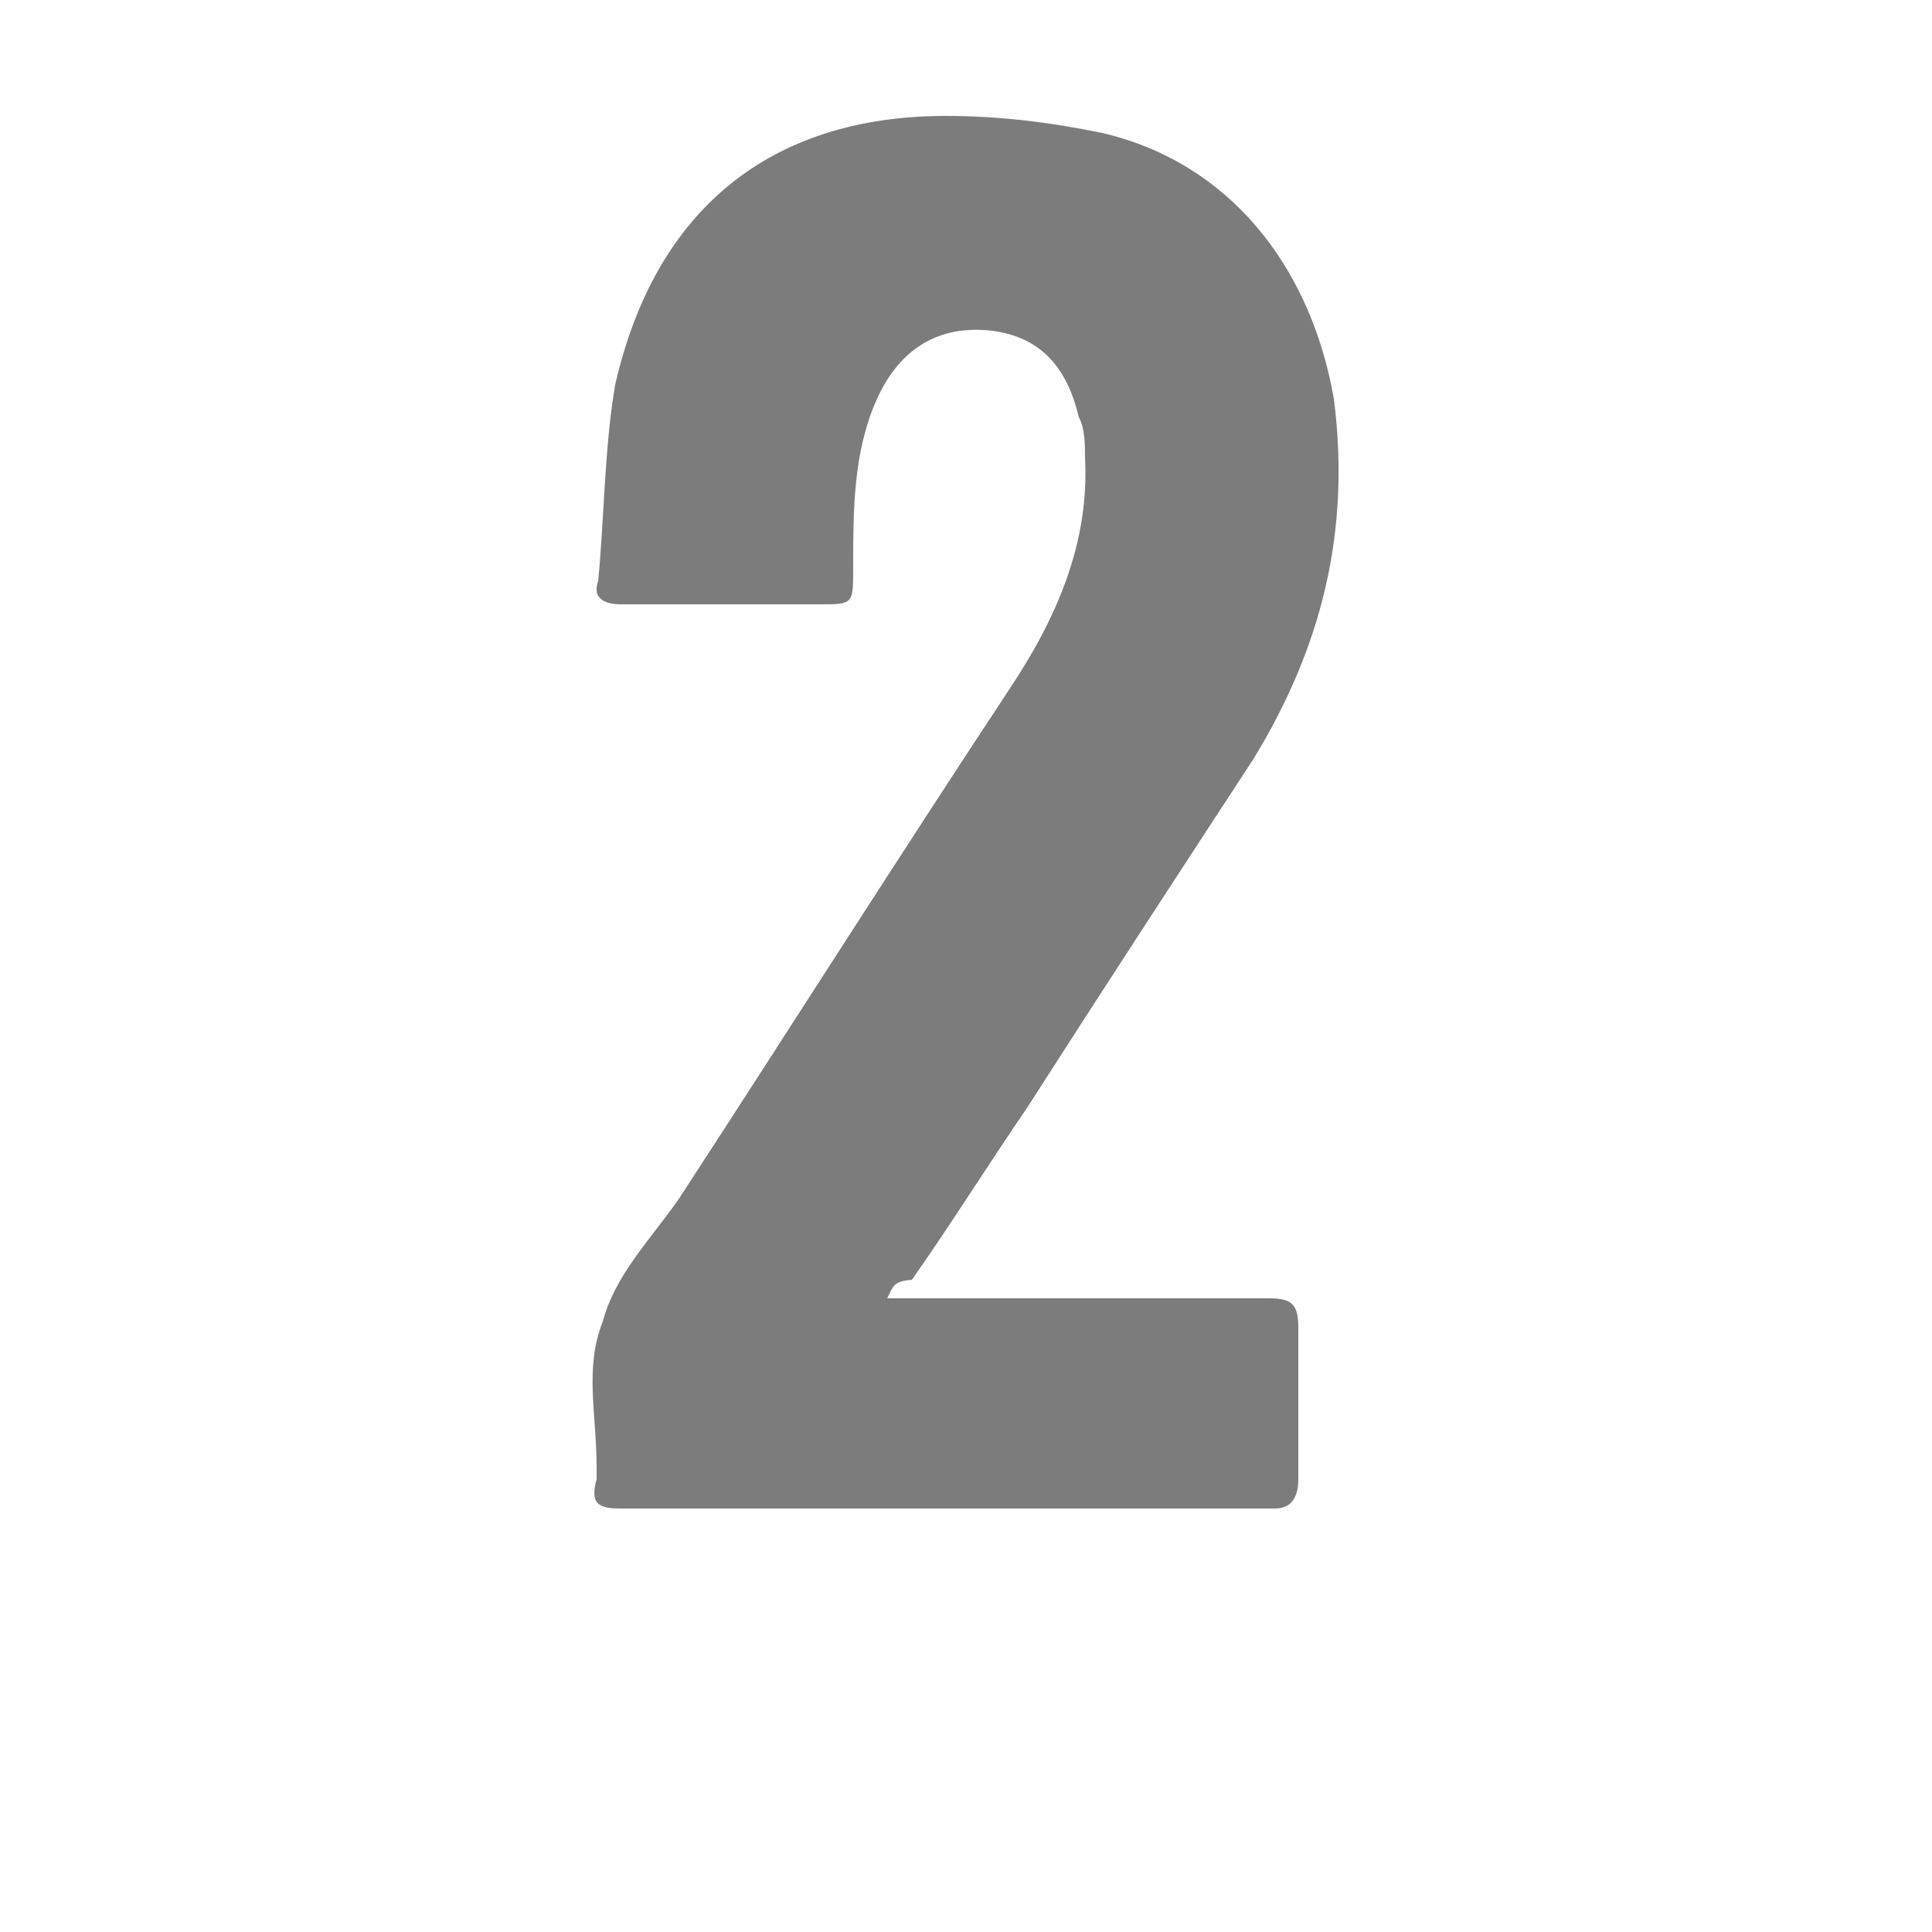 <?xml version="1.0" encoding="utf-8"?>
<!-- Generator: Adobe Illustrator 24.0.3, SVG Export Plug-In . SVG Version: 6.00 Build 0)  -->
<svg version="1.1" id="Layer_1" xmlns="http://www.w3.org/2000/svg" xmlns:xlink="http://www.w3.org/1999/xlink" x="0px" y="0px"
	 viewBox="0 0 125 125" style="enable-background:new 0 0 125 125;" xml:space="preserve">
<style type="text/css">
	.st0{fill:#7C7C7C;}
</style>
<path class="st0" d="M57.4,84c0.7,0,1.5,0,2.2,0c7.5,0,15,0,22.5,0c1.5,0,1.9,0.4,1.9,1.9c0,3.4,0,6.4,0,9.8c0,1.1-0.4,1.9-1.5,1.9
	c-14.2,0-28.5,0-42.4,0c-1.5,0-1.9-0.4-1.5-1.9c0-0.4,0-0.4,0-0.8c0-3.4-0.8-6.4,0.4-9.4c0.8-3,3-5.2,4.9-7.9
	c7.1-10.9,14.2-22.1,21.4-33c3-4.5,5.2-9.4,4.9-15c0-0.8,0-1.9-0.4-2.6c-0.8-3.4-2.6-5.2-5.6-5.6c-3.4-0.4-6,1.1-7.5,4.5
	s-1.5,7.1-1.5,10.9c0,2.3,0,2.3-2.2,2.3c-4.1,0-8.6,0-12.8,0c-1.1,0-1.9-0.4-1.5-1.5c0.4-4.1,0.4-8.6,1.1-12.7
	C42.4,13.5,49.9,7.5,61.2,7.5c3.4,0,6.7,0.4,10.1,1.1c8.2,1.9,13.5,8.6,15,17.2c1.1,8.6-0.8,16.1-5.2,23.3
	c-4.9,7.5-9.8,15-14.6,22.5c-2.6,3.8-4.9,7.5-7.5,11.2C57.8,82.9,57.8,83.2,57.4,84z"/>
</svg>
